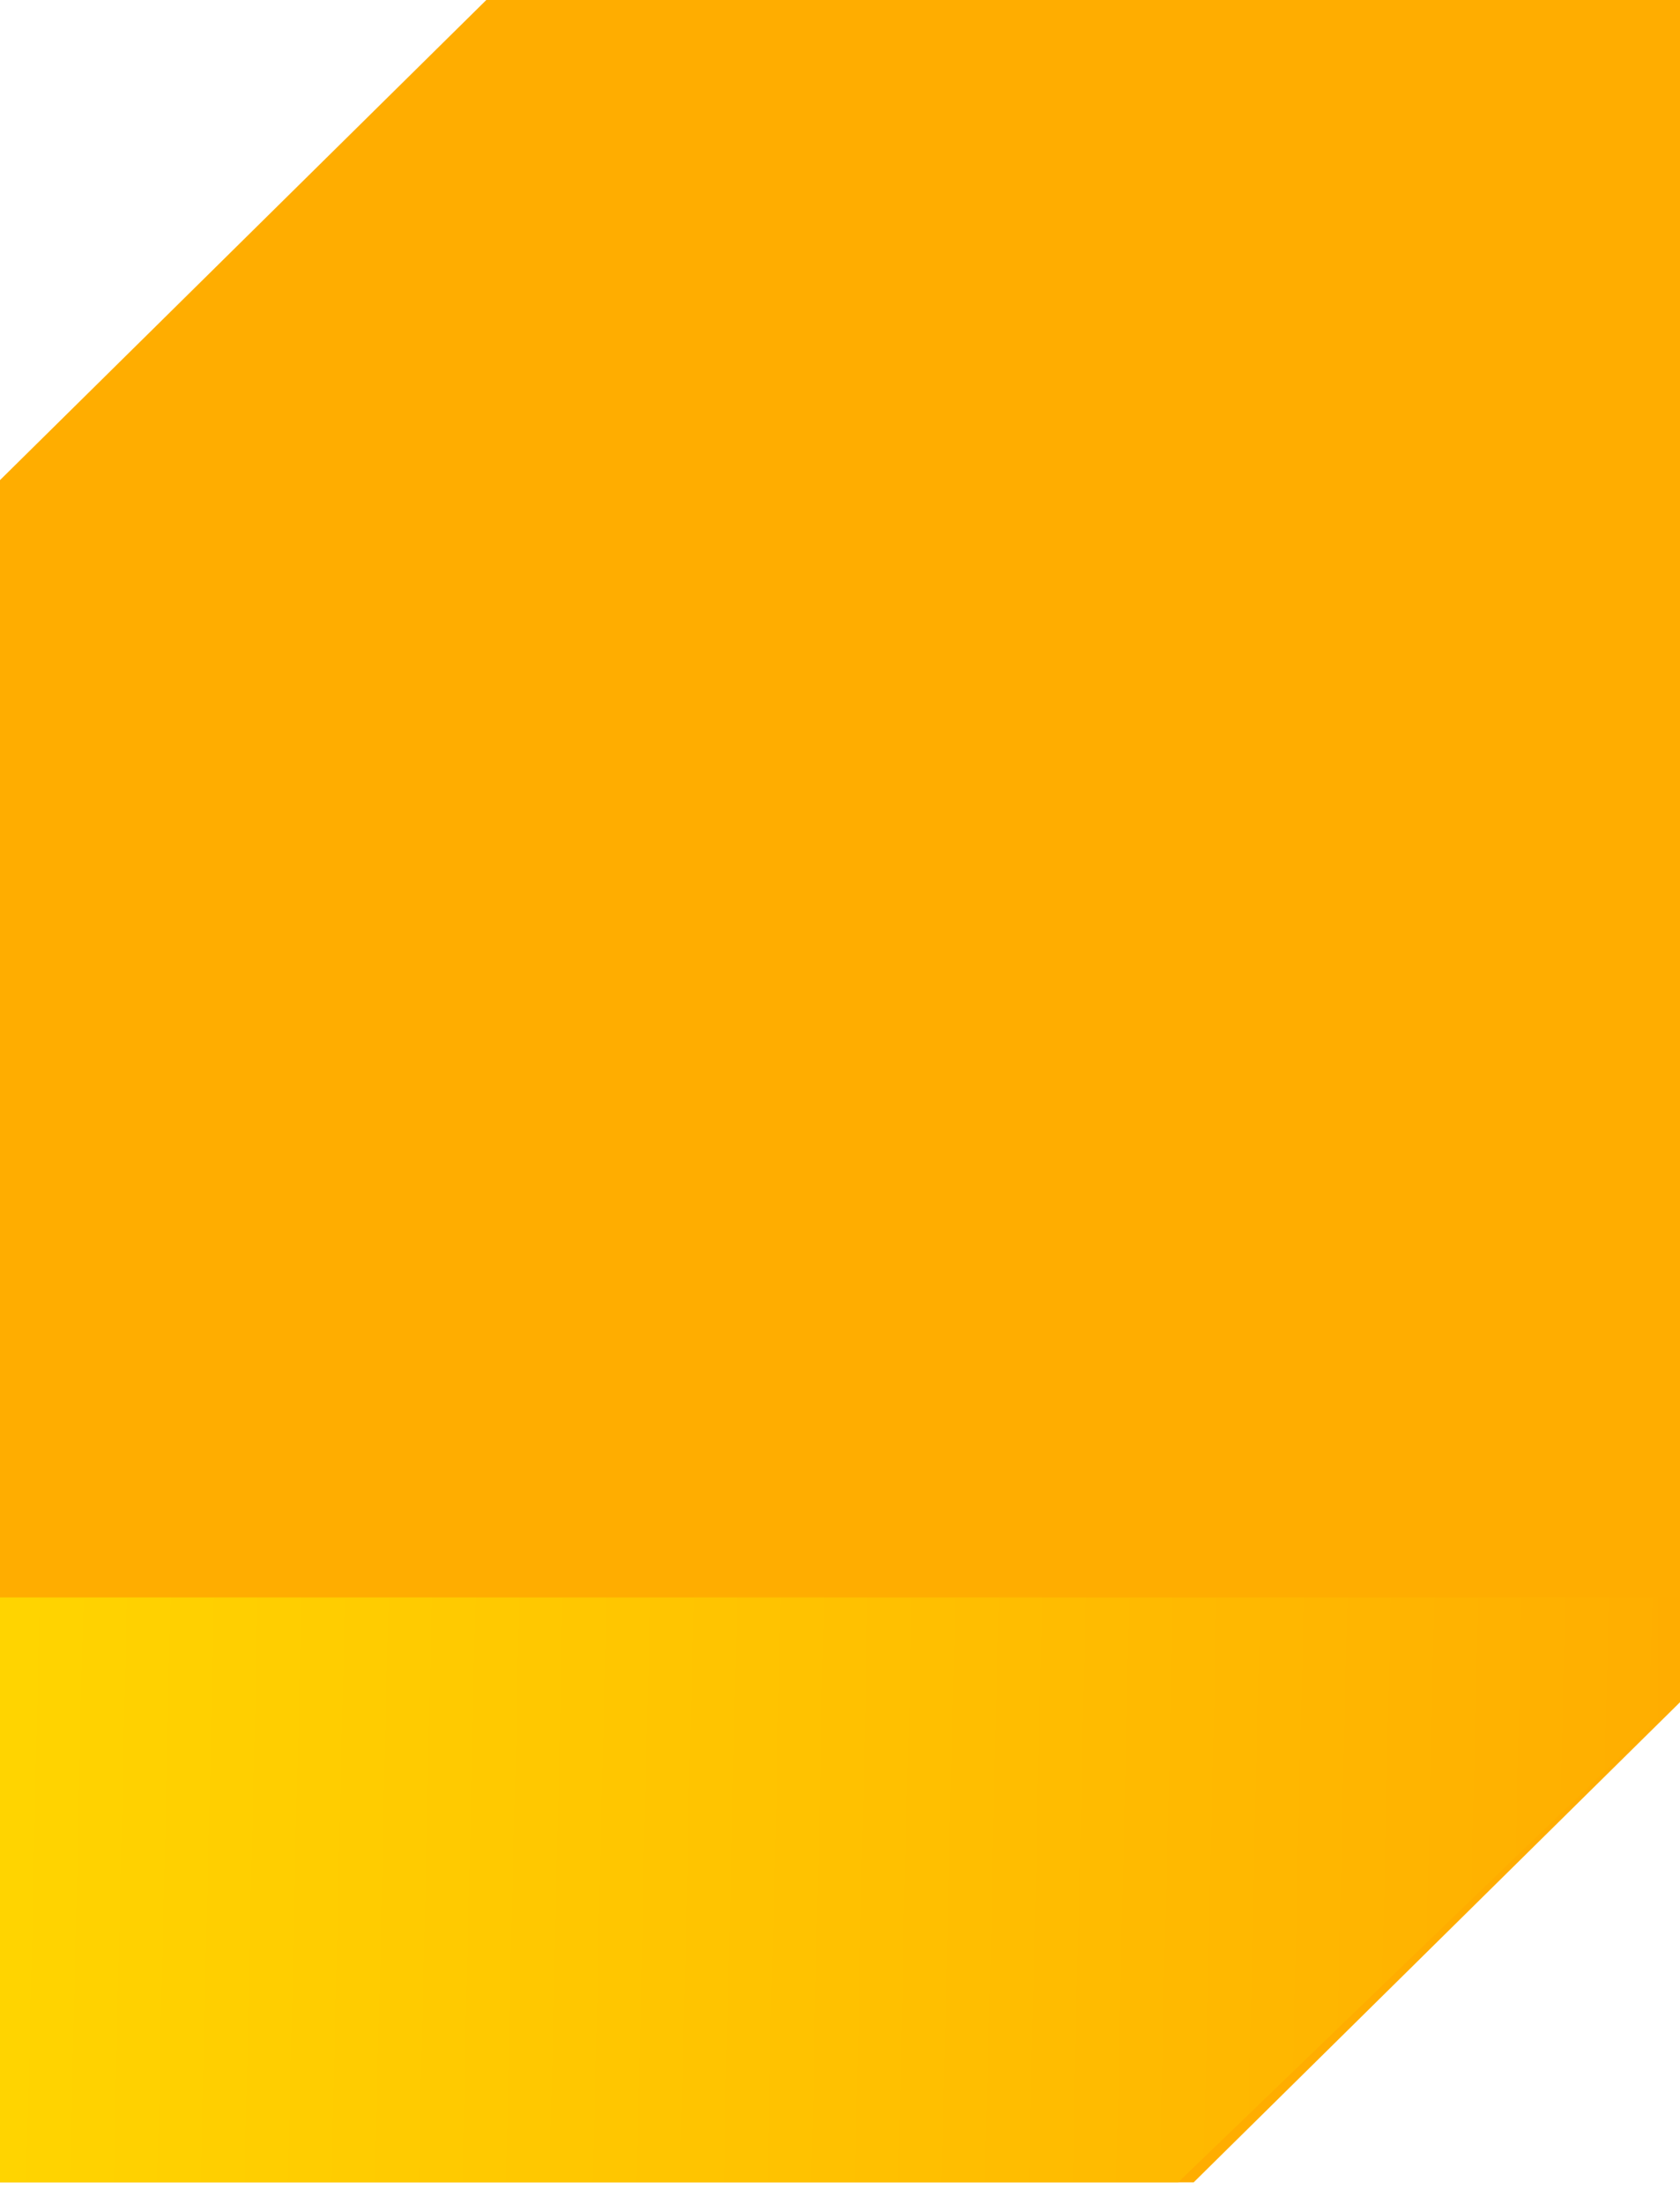 <svg width="385" height="505" viewBox="0 0 385 505" fill="none" xmlns="http://www.w3.org/2000/svg">
<path d="M385 0H111.447L1.90735e-05 110V500H273.553L385 390V0Z" fill="#FFAD00"/>
<path d="M380 366H0V500H270L380 393.957V366Z" fill="url(#paint0_linear_237_4)"/>
<defs>
<linearGradient id="paint0_linear_237_4" x1="-15.875" y1="366" x2="393.432" y2="375.353" gradientUnits="userSpaceOnUse">
<stop stop-color="#FFD600"/>
<stop offset="1" stop-color="#FFAD00"/>
</linearGradient>
</defs>
</svg>
